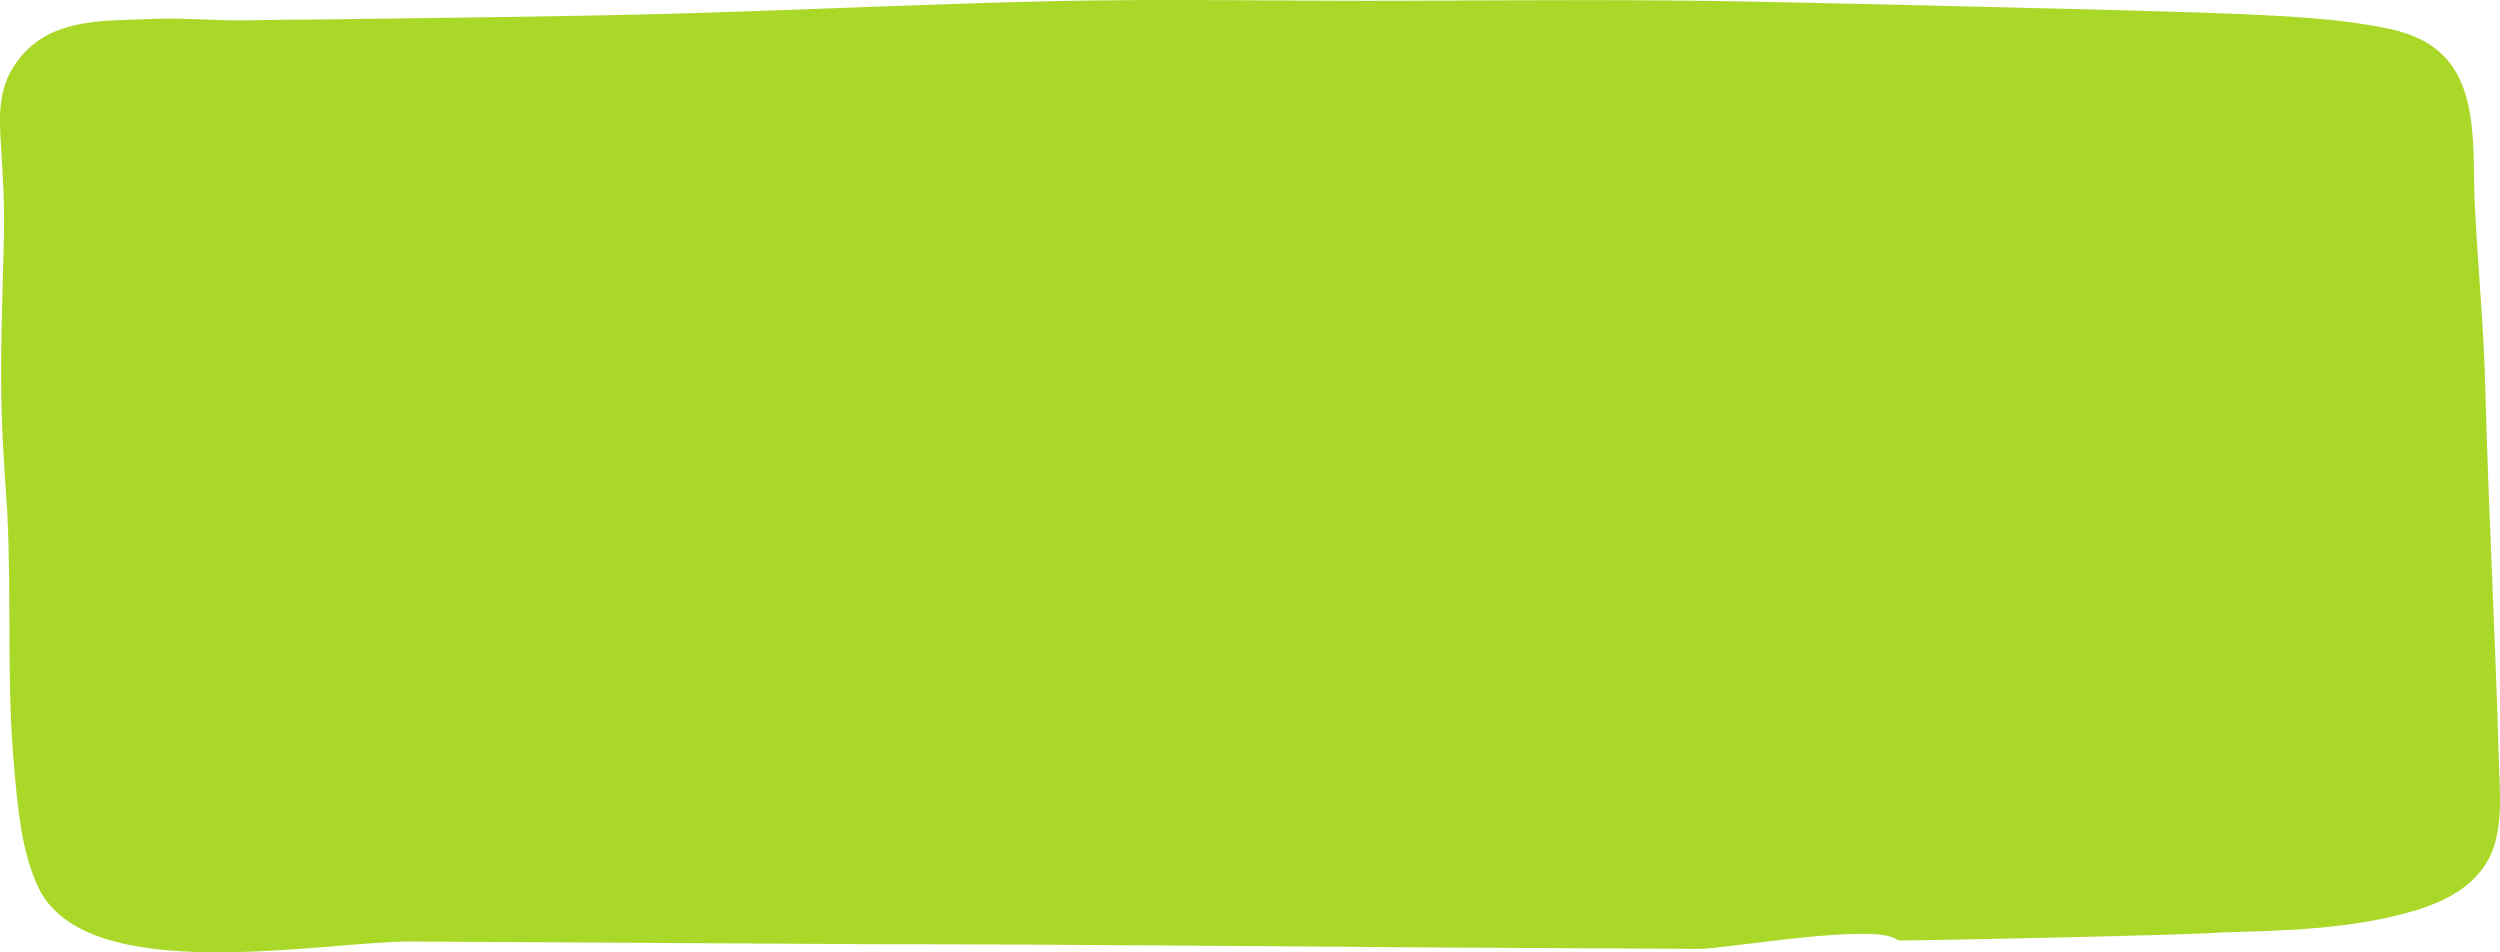 <?xml version="1.0" encoding="utf-8"?>
<!-- Generator: Adobe Illustrator 22.0.1, SVG Export Plug-In . SVG Version: 6.00 Build 0)  -->
<svg version="1.1" id="Layer_1" xmlns="http://www.w3.org/2000/svg" xmlns:xlink="http://www.w3.org/1999/xlink" x="0px" y="0px"
	 viewBox="0 0 1020.4 388.7" style="enable-background:new 0 0 1020.4 388.7;" xml:space="preserve">
<style type="text/css">
	.st0{fill:#AAD829;}
</style>
<path class="st0" d="M1019.9,309.5c-1.4-50.5-4.2-100.8-5.5-150.9c-0.6-25.3-3.1-50.4-4.3-75.6c-1-20.6,2-47.3-14.4-61.8
	c-8.1-7.1-18.1-9.2-28.3-10.9c-11.2-1.9-22.5-2.9-33.9-3.6c-23.5-1.4-47.1-1.9-70.7-2.6C814.4,2.9,766,1.7,717.3,0.7
	c-47.7-1-95.5-0.6-143.5-0.4C525.5,0.5,477-0.6,428.3,0.5c-48.7,1.1-97.6,3.4-146.7,4.9C232.9,6.8,184,7.2,135,7.9
	C123,8,111.1,8.1,99.2,8.3c-12,0.2-23.8-1.1-35.9-0.6C42.1,8.7,17.7,6.4,4.7,28.6c-5.5,9.4-5,20.6-4.3,30.8
	c0.8,12.5,1.5,24.8,1.2,37.5C1,122-0.1,147.1,0.8,172.3c0.4,12,1.4,23.9,2.1,35.9c1.9,34.9-0.3,70.5,2.9,105.3
	c1.4,16.1,3,34.2,9.8,48.6c19.5,41.5,116.6,22,152,22.2c63.8,0.4,127.6,0.7,191.4,1.1c74.3,0,148.6,0.8,222.9,1.3
	c37.2,0.2,74.3,0.4,111.5,0.6c10.5,0.1,73.6-11.1,81.2-3.5c0.5,0.4,131-2.4,130.9-3.2c26.5-0.7,55.3-1.3,81-9.2
	c11.4-3.5,23.4-9.5,29.5-21.2C1022.1,338.2,1020.2,322.4,1019.9,309.5z"/>
</svg>
